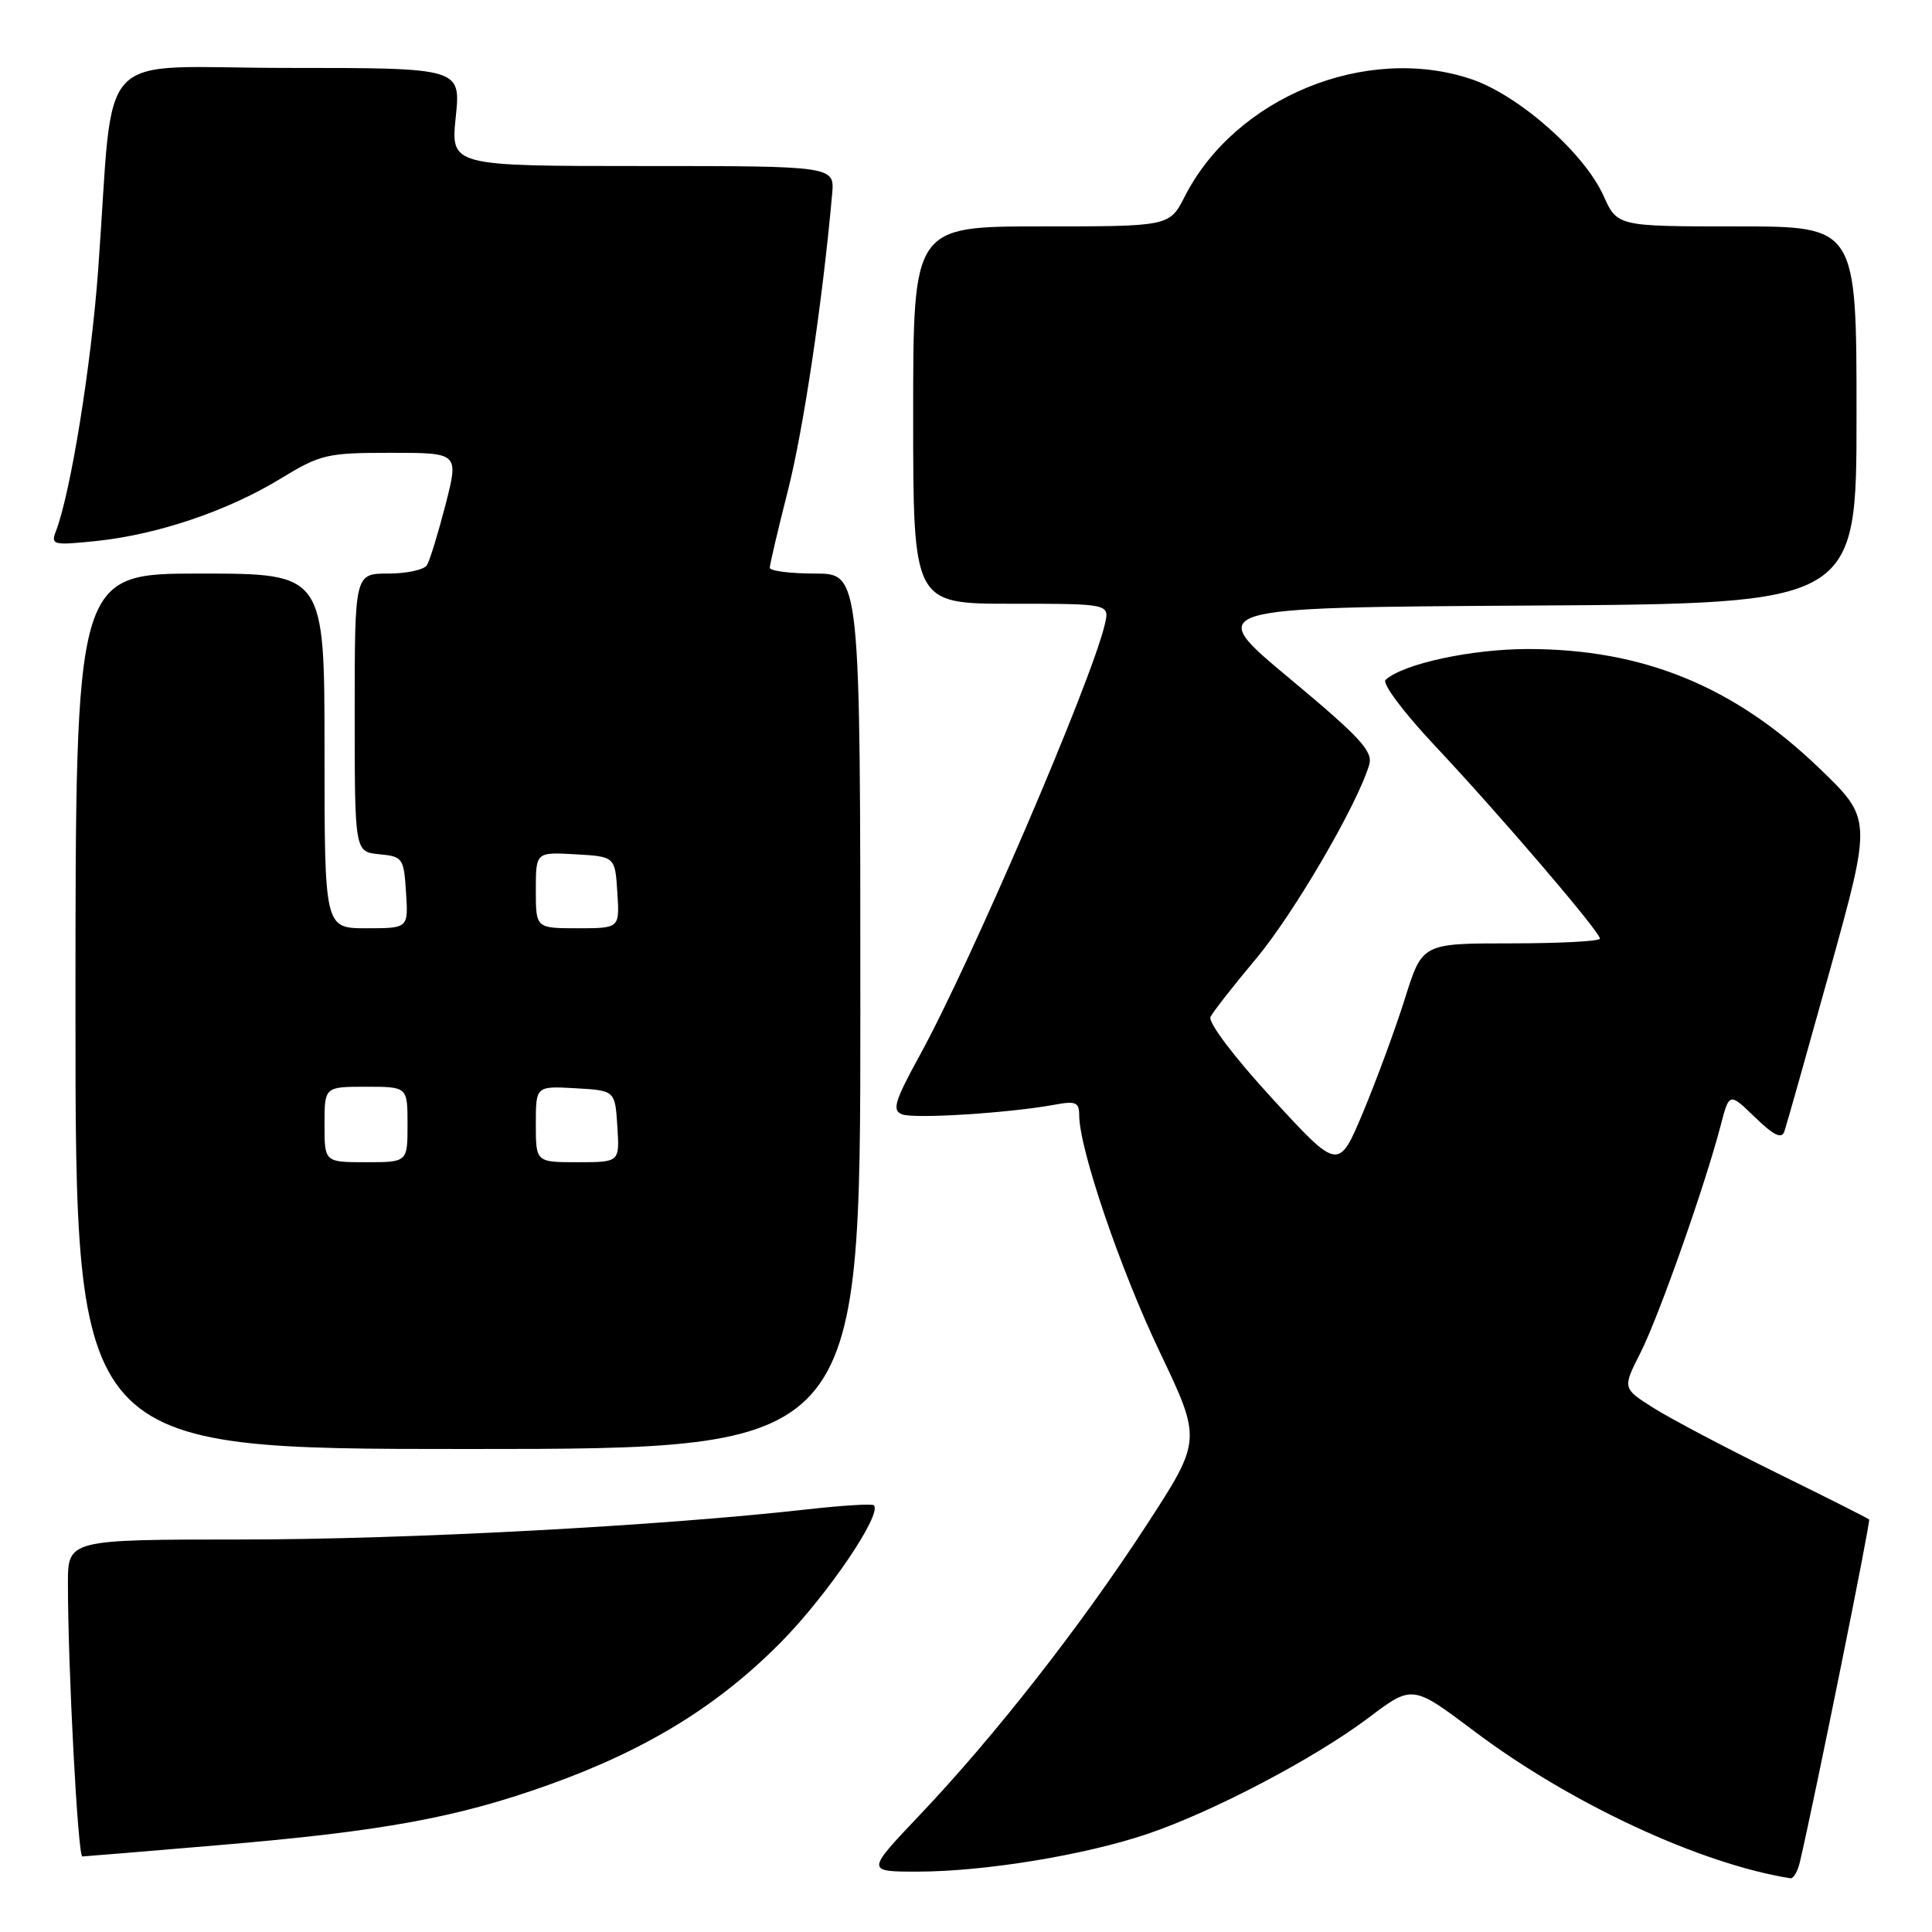 <?xml version="1.0" encoding="UTF-8" standalone="no"?>
<!DOCTYPE svg PUBLIC "-//W3C//DTD SVG 1.1//EN" "http://www.w3.org/Graphics/SVG/1.1/DTD/svg11.dtd" >
<svg xmlns="http://www.w3.org/2000/svg" xmlns:xlink="http://www.w3.org/1999/xlink" version="1.1" viewBox="0 0 256 256">
 <g >
 <path fill="currentColor"
d=" M 238.49 246.75 C 240.50 238.13 247.89 201.56 247.67 201.34 C 247.52 201.18 241.95 198.38 235.30 195.11 C 228.65 191.83 221.36 187.99 219.10 186.56 C 214.98 183.96 214.98 183.96 217.38 179.23 C 219.81 174.43 225.92 157.10 228.00 149.12 C 229.14 144.75 229.14 144.75 232.54 148.04 C 235.04 150.46 236.07 150.96 236.44 149.92 C 236.71 149.14 239.43 139.50 242.49 128.50 C 248.04 108.50 248.04 108.50 241.06 101.79 C 229.80 90.94 217.71 86.00 202.47 86.00 C 194.97 86.00 185.95 87.95 183.60 90.08 C 183.09 90.54 185.94 94.34 190.10 98.78 C 198.75 107.98 212.00 123.47 212.00 124.37 C 212.00 124.72 206.70 125.00 200.23 125.00 C 188.46 125.00 188.46 125.00 186.18 132.25 C 184.93 136.24 182.43 143.02 180.64 147.32 C 177.37 155.13 177.37 155.13 168.58 145.56 C 163.49 140.02 160.05 135.46 160.40 134.74 C 160.74 134.06 163.47 130.57 166.46 127.00 C 171.42 121.08 179.84 106.65 181.42 101.36 C 181.96 99.56 180.30 97.75 170.83 89.86 C 159.60 80.50 159.60 80.50 202.80 80.24 C 246.00 79.98 246.00 79.98 246.00 54.99 C 246.00 30.00 246.00 30.00 230.15 30.00 C 214.30 30.00 214.30 30.00 212.47 25.93 C 209.90 20.23 201.17 12.55 194.88 10.46 C 180.94 5.83 163.67 12.92 156.99 26.03 C 154.96 30.00 154.96 30.00 137.98 30.00 C 121.00 30.00 121.00 30.00 121.00 55.00 C 121.00 80.00 121.00 80.00 134.02 80.00 C 147.04 80.00 147.04 80.00 146.39 82.75 C 144.61 90.32 128.70 127.38 121.91 139.77 C 118.52 145.96 118.17 147.13 119.54 147.66 C 121.18 148.28 133.76 147.48 139.75 146.38 C 142.53 145.86 143.00 146.06 143.00 147.77 C 143.00 152.21 148.43 168.17 153.68 179.16 C 159.24 190.83 159.24 190.83 151.87 202.16 C 143.23 215.44 131.79 230.06 121.84 240.53 C 114.75 248.00 114.75 248.00 121.62 248.00 C 130.44 247.99 143.71 245.82 152.00 243.02 C 160.70 240.08 174.17 233.01 181.33 227.62 C 187.15 223.23 187.15 223.23 195.33 229.38 C 208.04 238.96 225.31 246.99 237.23 248.88 C 237.63 248.95 238.20 247.99 238.49 246.75 Z  M 29.00 244.49 C 50.67 242.66 60.52 240.86 72.71 236.50 C 85.65 231.87 95.17 226.02 103.50 217.58 C 109.66 211.33 116.94 200.60 115.79 199.46 C 115.56 199.23 111.58 199.48 106.94 200.00 C 87.55 202.19 53.99 203.98 32.25 203.99 C 9.00 204.00 9.00 204.00 9.00 209.84 C 9.00 221.03 10.32 246.00 10.91 245.99 C 11.23 245.98 19.38 245.31 29.00 244.49 Z  M 114.00 134.00 C 114.00 76.00 114.00 76.00 108.00 76.00 C 104.70 76.00 102.00 75.65 102.00 75.23 C 102.00 74.80 103.09 70.17 104.42 64.93 C 106.47 56.84 108.99 39.97 110.26 25.75 C 110.60 22.00 110.60 22.00 85.16 22.00 C 59.72 22.00 59.72 22.00 60.39 15.50 C 61.06 9.00 61.06 9.00 38.11 9.00 C 12.00 9.00 15.22 5.57 13.01 35.71 C 12.08 48.50 9.35 65.37 7.40 70.41 C 6.71 72.20 7.04 72.28 12.81 71.68 C 20.90 70.83 30.16 67.70 37.15 63.44 C 42.48 60.19 43.31 60.00 51.80 60.00 C 60.80 60.00 60.80 60.00 59.03 66.89 C 58.05 70.68 56.95 74.28 56.57 74.89 C 56.19 75.50 53.88 76.00 51.44 76.00 C 47.00 76.00 47.00 76.00 47.00 94.44 C 47.00 112.87 47.00 112.87 50.25 113.19 C 53.37 113.49 53.51 113.70 53.80 118.25 C 54.11 123.00 54.11 123.00 48.55 123.00 C 43.00 123.00 43.00 123.00 43.00 99.50 C 43.00 76.00 43.00 76.00 26.50 76.00 C 10.00 76.00 10.00 76.00 10.00 134.00 C 10.00 192.00 10.00 192.00 62.00 192.00 C 114.00 192.00 114.00 192.00 114.00 134.00 Z  M 43.00 149.00 C 43.00 144.00 43.00 144.00 48.50 144.00 C 54.00 144.00 54.00 144.00 54.00 149.00 C 54.00 154.00 54.00 154.00 48.50 154.00 C 43.00 154.00 43.00 154.00 43.00 149.00 Z  M 71.00 148.95 C 71.00 143.90 71.00 143.90 76.25 144.20 C 81.50 144.50 81.50 144.50 81.80 149.25 C 82.11 154.00 82.11 154.00 76.55 154.00 C 71.00 154.00 71.00 154.00 71.00 148.95 Z  M 71.00 117.95 C 71.00 112.90 71.00 112.90 76.25 113.20 C 81.50 113.50 81.50 113.50 81.80 118.25 C 82.11 123.00 82.11 123.00 76.55 123.00 C 71.00 123.00 71.00 123.00 71.00 117.95 Z "/>
</g>
</svg>